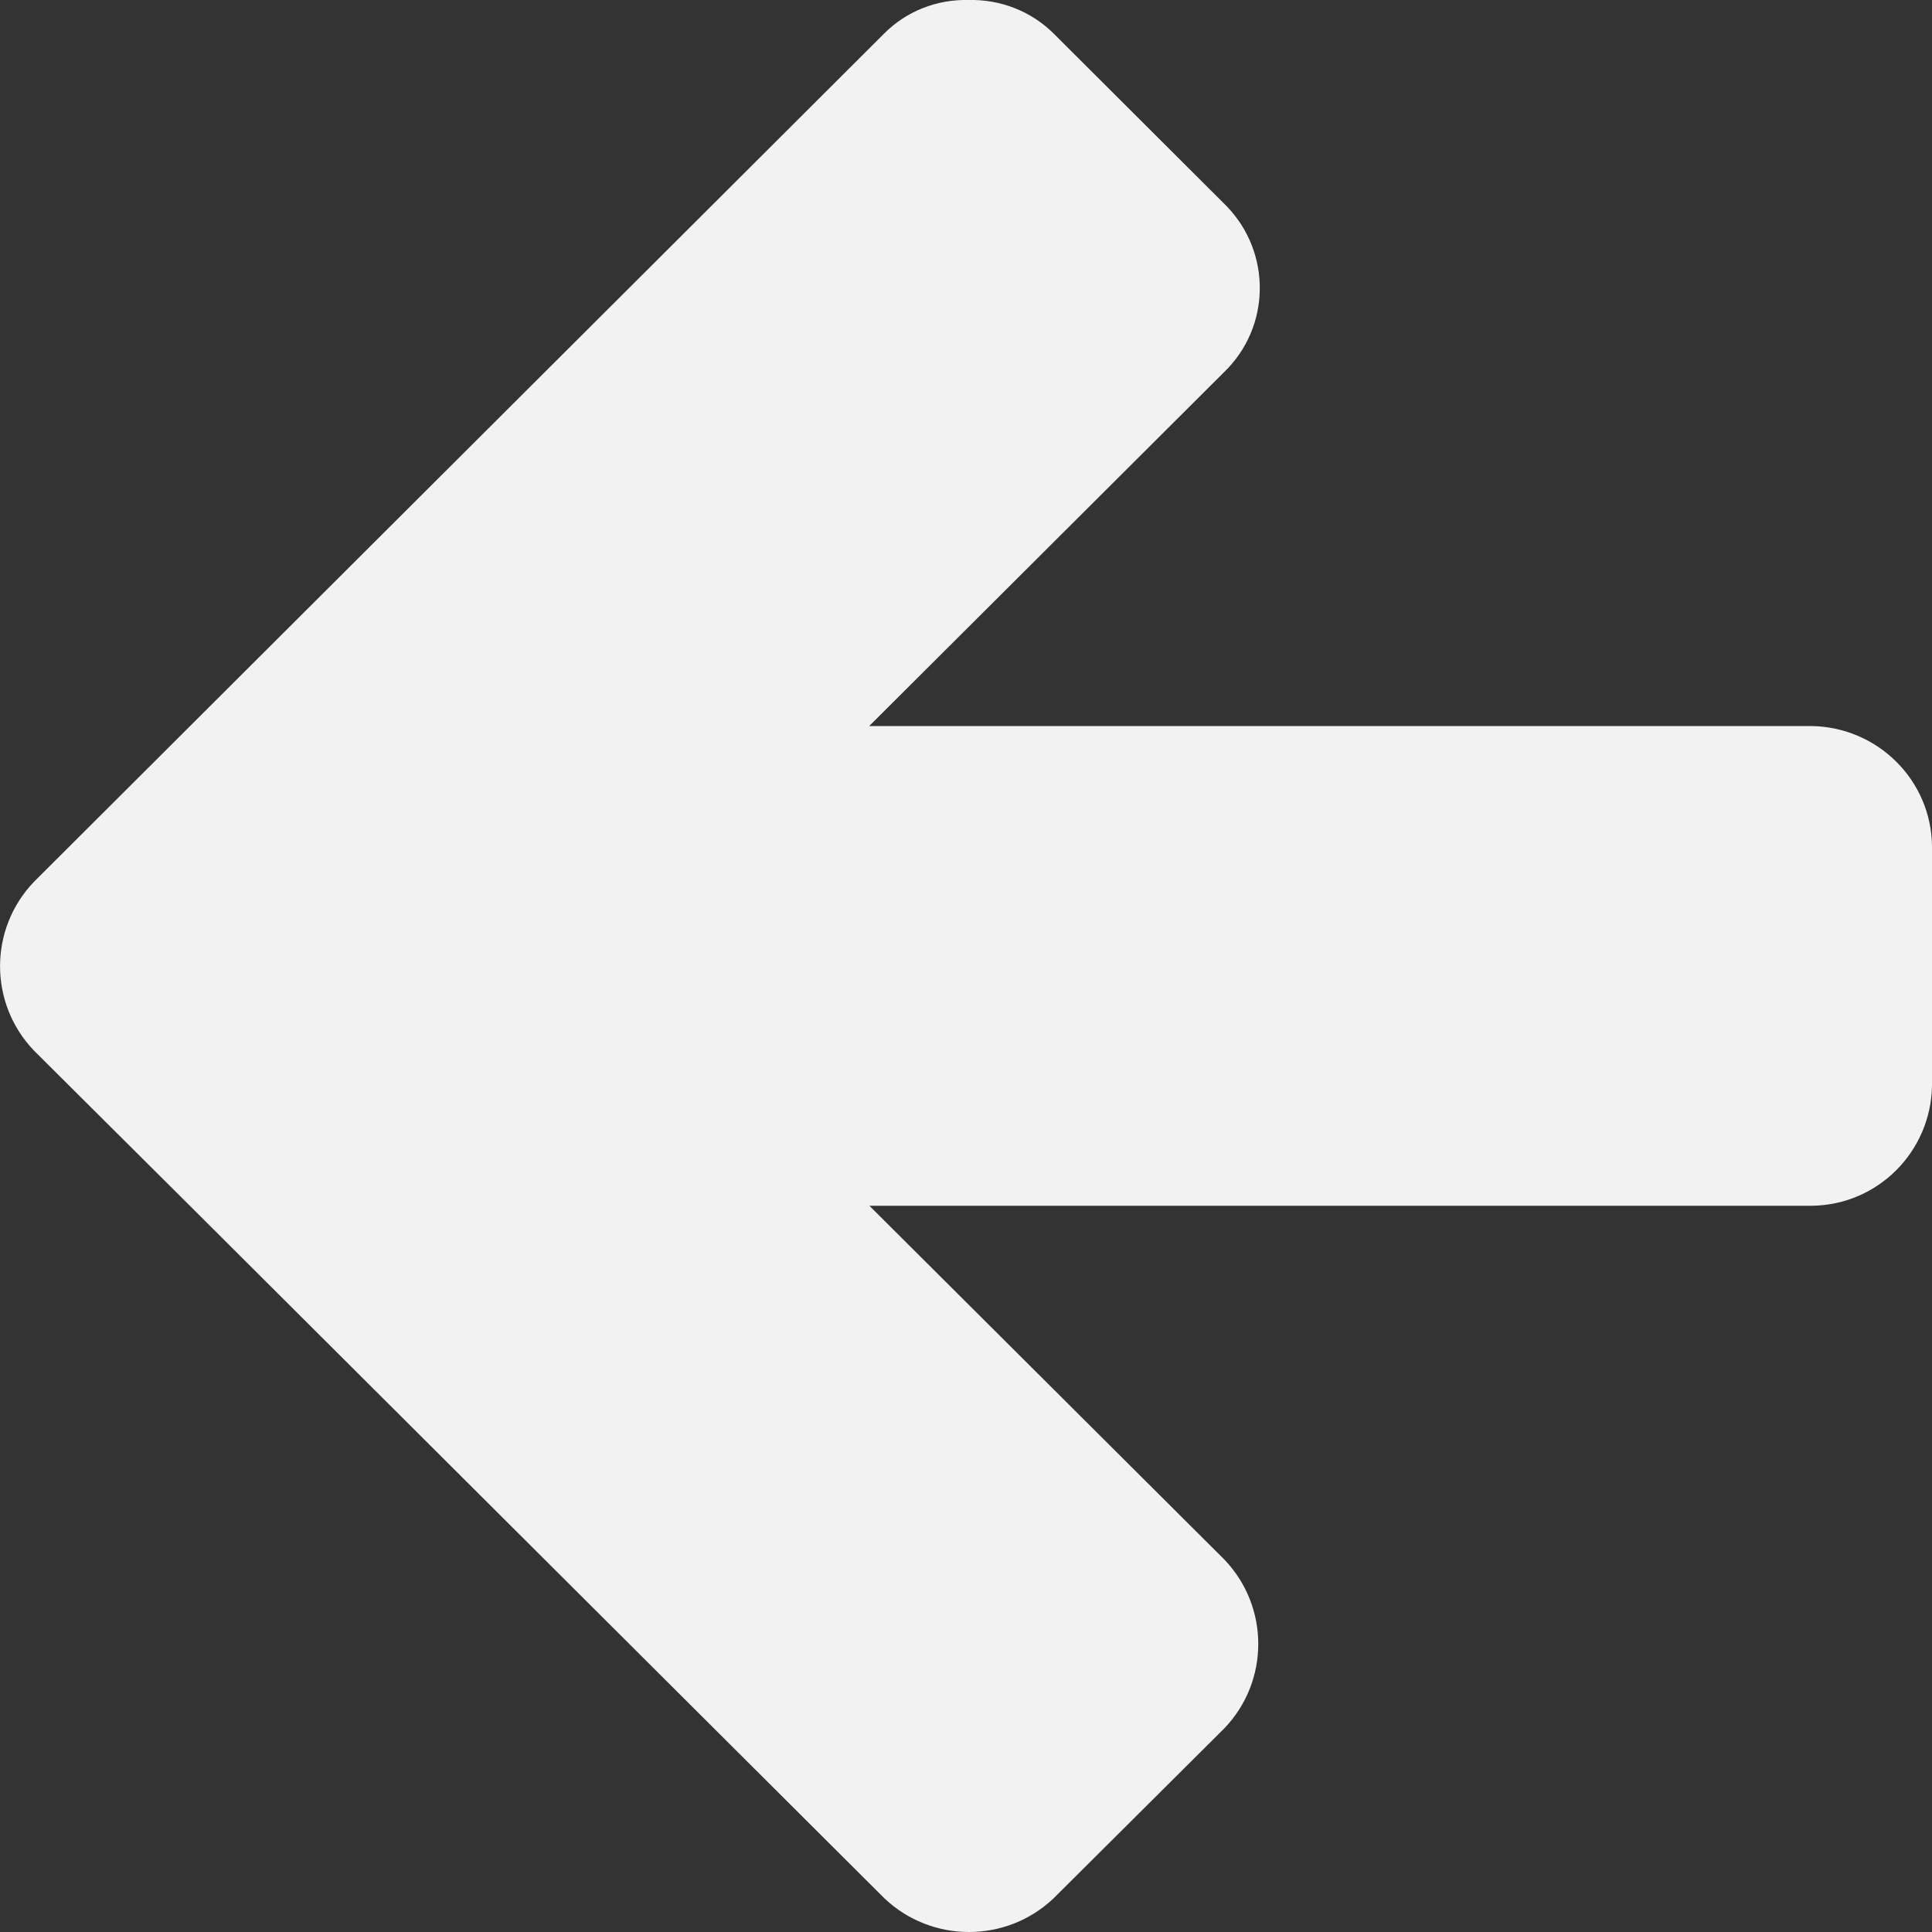 <svg class="svg product-arrow" viewBox="0 0 1000 1000" version="1.1" xmlns="http://www.w3.org/2000/svg">
	<rect x="0" y="0" width="1000" height="1000" fill="#333333" stroke="none"/>
	<style type="text/css">
		.product-arrow {
			fill:#F2F2F2;
		}
	</style>
	<path class="st0" d="M449.9,375.8l183.7-183.2c24.2-23.4,24.6-61.8,1.3-85.9c-0.4-0.4-0.9-0.9-1.3-1.3l-88.5-88.3C533.6,5.8,517.8-0.4,501.3,0c-16.4-0.4-32.2,5.8-43.7,17.4L106,368.2l-88.5,88.3c-23.3,24.4-23.3,62.8,0,87.2l88.5,88.1l351.8,350.8c24.5,23.2,63,23.2,87.5,0l88.5-88.1c23.3-24.4,23.3-62.8,0-87.2L450,624.1h487.8c34.2-0.4,61.6-28,62.2-62.1V437.9c-0.4-34.1-28.1-61.5-62.2-62.1H449.9z"/>
</svg>
